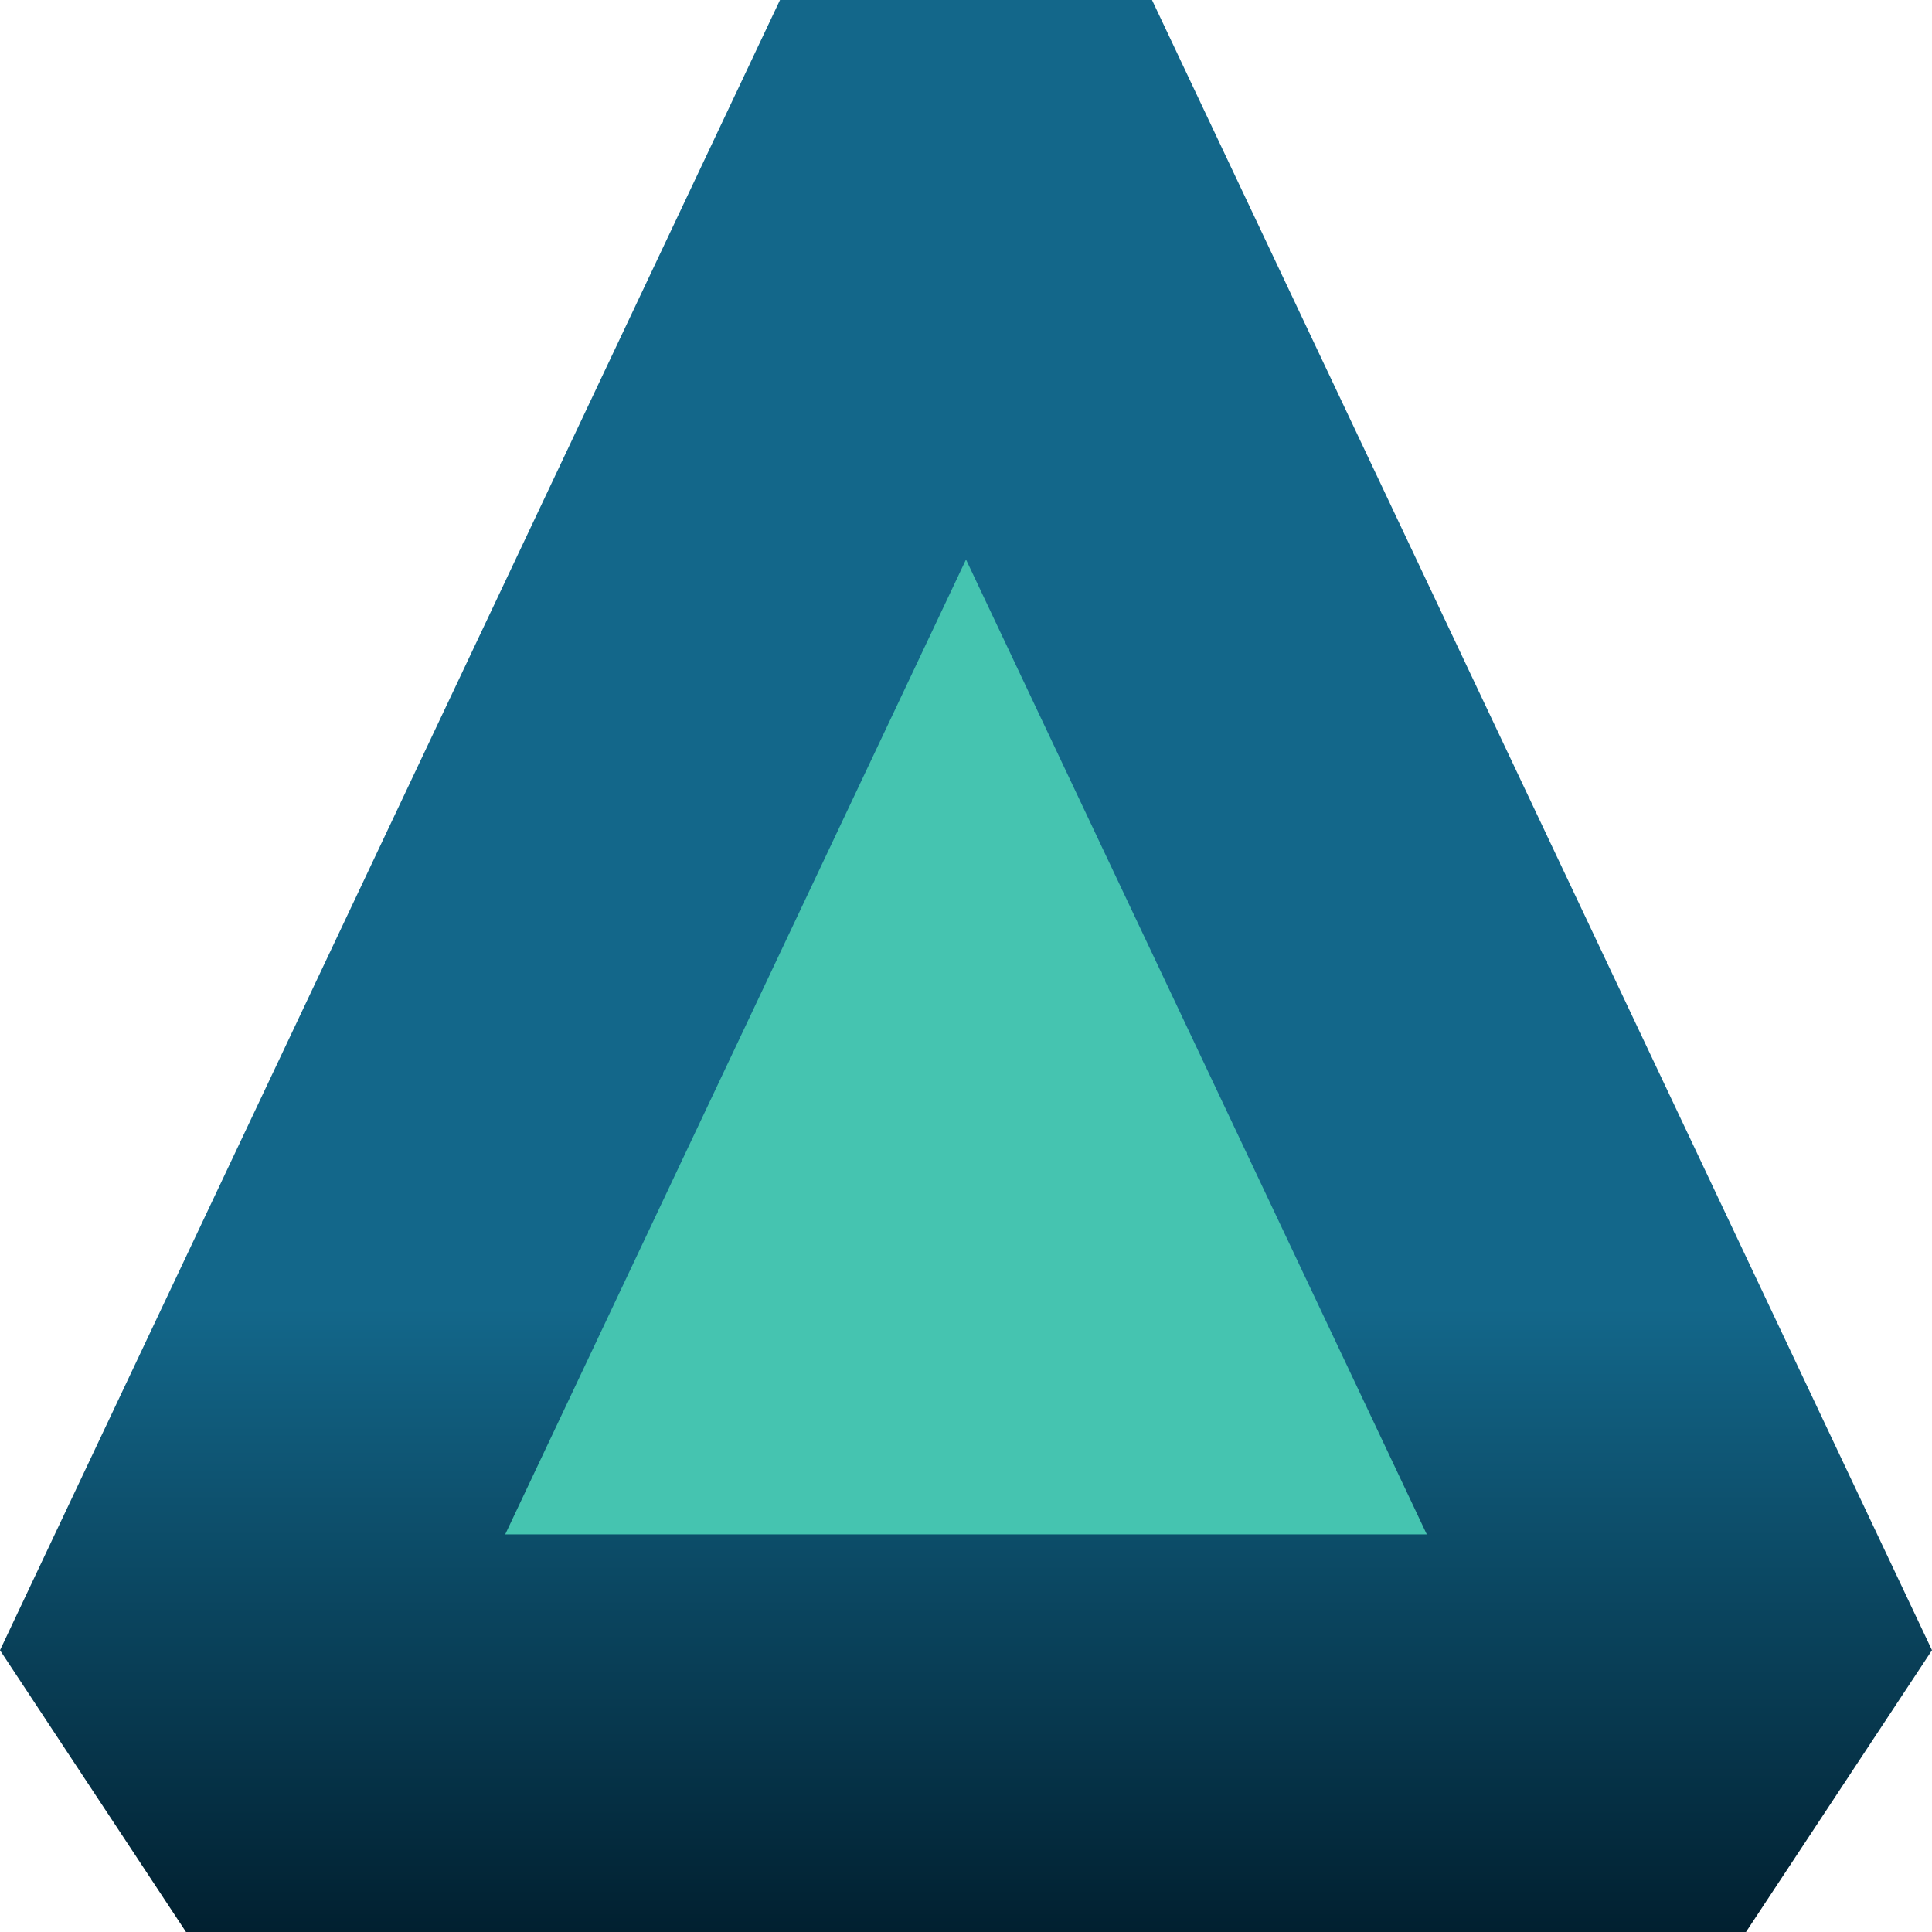 <svg width="40" height="40" viewBox="0 0 40 40" fill="none" xmlns="http://www.w3.org/2000/svg">
<path d="M20 1.719L36.148 35.885H3.851L20 1.719Z" fill="#45C4B0"/>
<path fill-rule="evenodd" clip-rule="evenodd" d="M10.46 31.767H29.54L20 11.584L10.46 31.767ZM0 34.166L16.149 0H23.851L40 34.166L36.149 40H3.851L0 34.166Z" fill="url(#paint0_linear_611_508)"/>
<defs>
<linearGradient id="paint0_linear_611_508" x1="20" y1="0" x2="20" y2="40" gradientUnits="userSpaceOnUse">
<stop offset="0.677" stop-color="#13678A"/>
<stop offset="1" stop-color="#012030"/>
</linearGradient>
</defs>
</svg>
